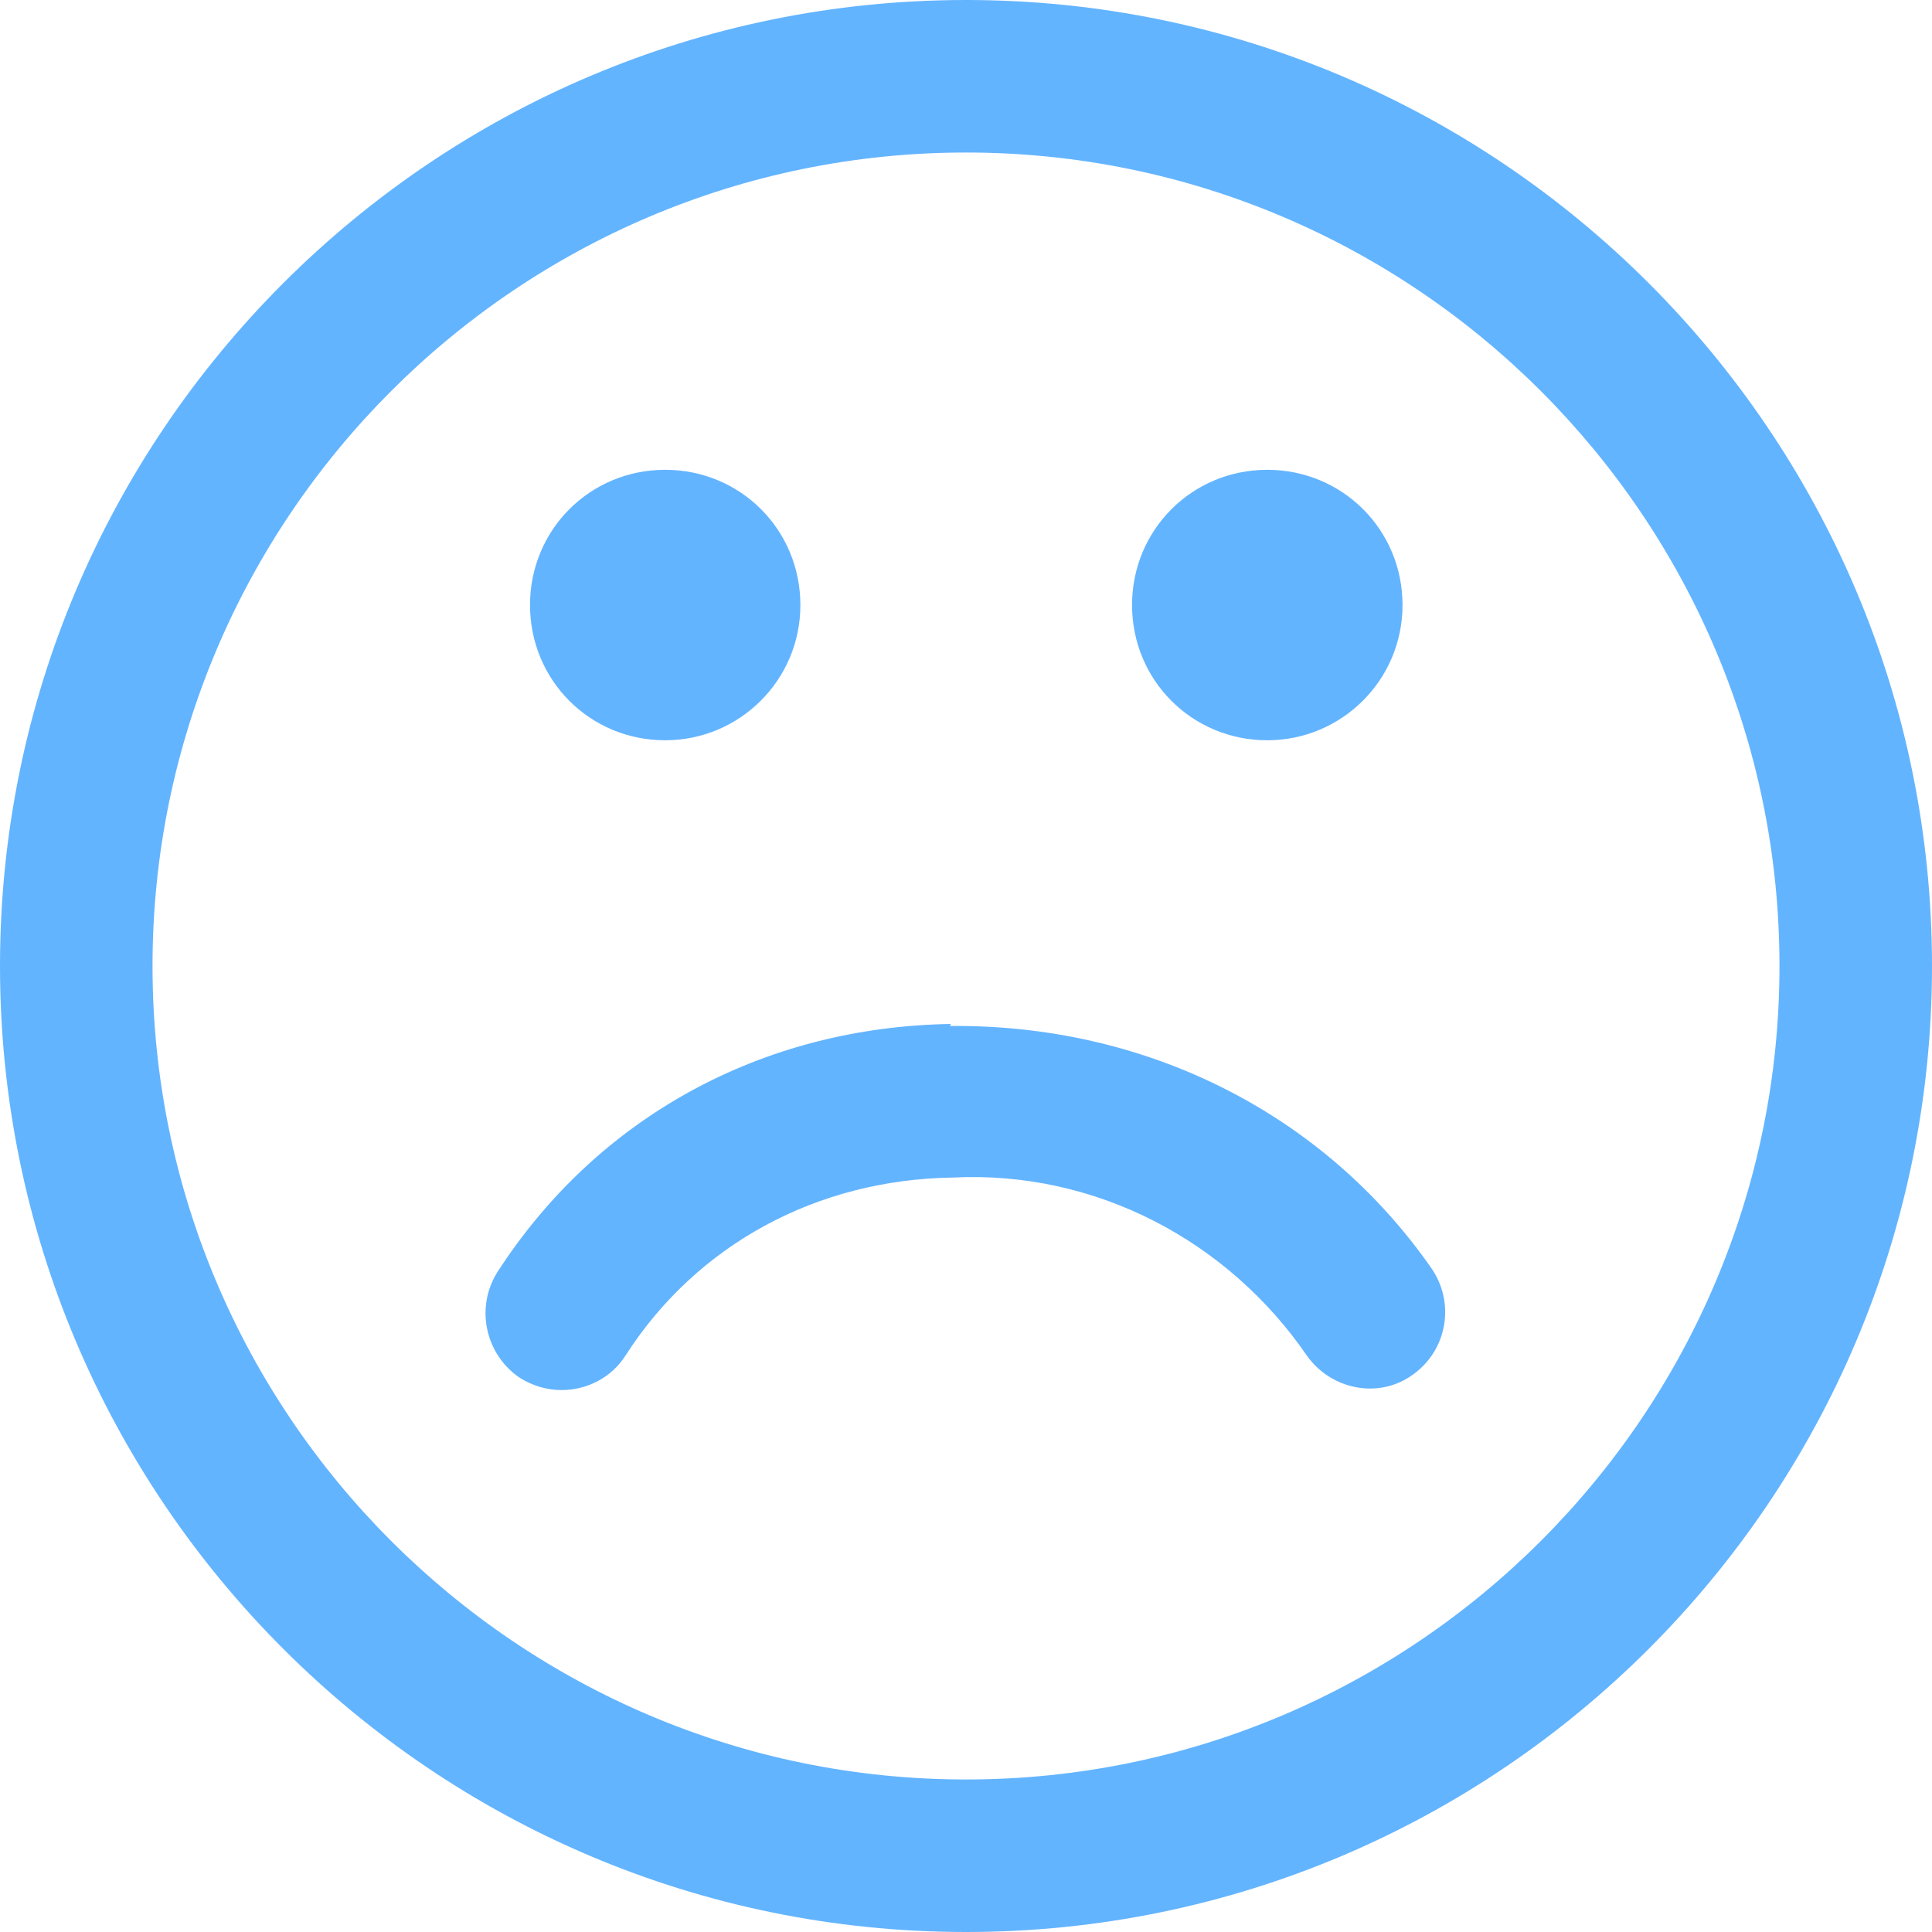 <svg width="18" height="18" viewBox="0 0 18 18" fill="none" xmlns="http://www.w3.org/2000/svg">
<g clip-path="url(#clip0_4783_13690)">
<path d="M9 0C4.036 0 0 4.036 0 9C0 13.964 4.036 18 9 18C13.964 18 18 13.964 18 9C18 4.036 13.964 0 9 0ZM9 16.579C4.822 16.579 1.421 13.178 1.421 9C1.421 4.822 4.822 1.421 9 1.421C13.178 1.421 16.579 4.822 16.579 9C16.579 13.178 13.178 16.579 9 16.579Z" fill="#63B4FF"/>
<path d="M8.859 9.54C7.097 9.568 5.563 10.412 4.634 11.852C4.426 12.183 4.521 12.619 4.843 12.837C4.966 12.913 5.098 12.951 5.231 12.951C5.468 12.951 5.695 12.837 5.828 12.629C6.491 11.596 7.609 10.989 8.878 10.971C10.214 10.904 11.446 11.567 12.175 12.629C12.403 12.951 12.848 13.036 13.161 12.809C13.483 12.581 13.558 12.145 13.341 11.823C12.336 10.374 10.678 9.54 8.85 9.559L8.859 9.54Z" fill="#63B4FF"/>
<path d="M6.197 6.897C6.889 6.897 7.457 6.338 7.457 5.637C7.457 4.936 6.899 4.377 6.197 4.377C5.496 4.377 4.938 4.936 4.938 5.637C4.938 6.338 5.496 6.897 6.197 6.897Z" fill="#63B4FF"/>
<path d="M11.807 6.897C12.498 6.897 13.067 6.338 13.067 5.637C13.067 4.936 12.508 4.377 11.807 4.377C11.106 4.377 10.547 4.936 10.547 5.637C10.547 6.338 11.106 6.897 11.807 6.897Z" fill="#63B4FF"/>
</g>
<defs>
<clipPath id="clip0_4783_13690">
<rect width="18" height="18" fill="white"/>
</clipPath>
</defs>
</svg>
